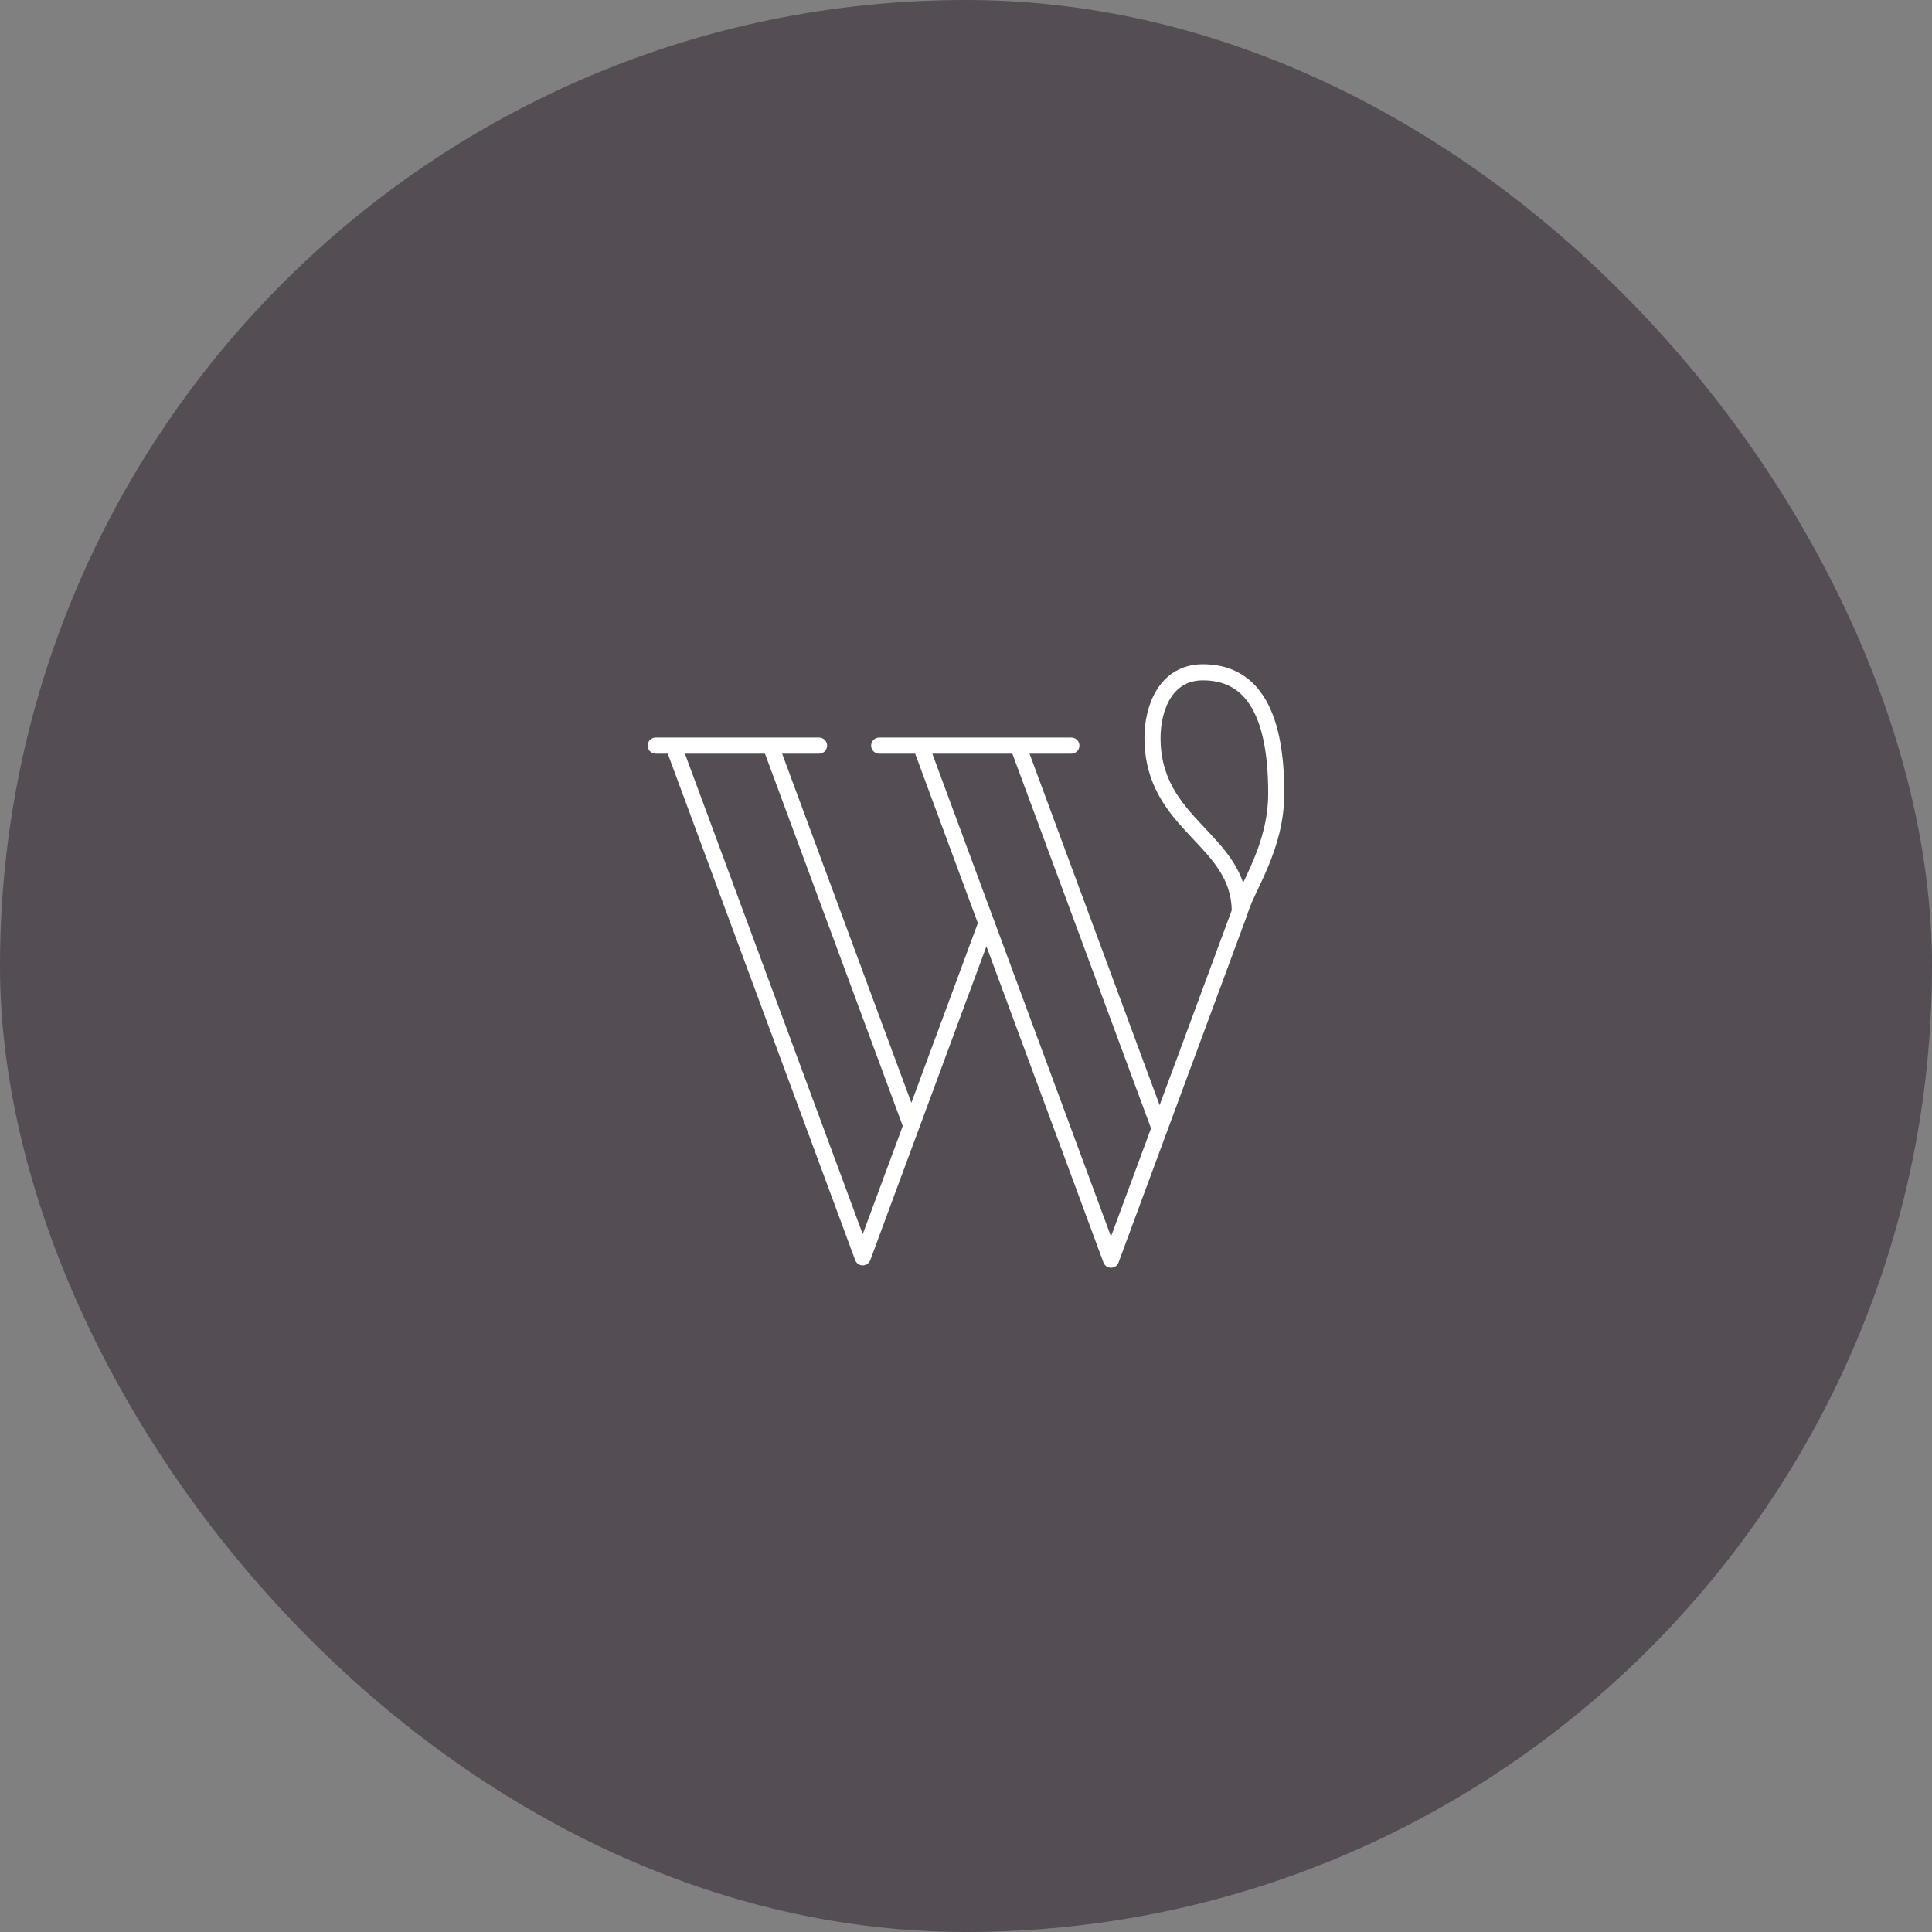 <svg width="60" height="60" viewBox="0 0 60 60" fill="none" xmlns="http://www.w3.org/2000/svg">
<rect x="0" y="0" width="60" height="60" fill="#808080" stroke="none"/>
<rect width="60" height="60" rx="30" fill="#544D54"/>
<path d="M27.304 23.156H33.272M20.364 23.156H25.436M28.595 23.156L34.503 39.121L38.503 28.315M31.614 23.156L36.013 35.042M20.912 23.156L26.793 39.048L30.636 28.665M23.931 23.156L28.303 34.969M38.503 28.315C38.73 27.522 39.635 26.335 39.635 24.629C39.635 21.955 38.769 20.879 37.356 20.879C36.203 20.879 35.792 21.987 35.792 22.913C35.792 25.662 38.503 26.042 38.503 28.315Z" stroke="white" stroke-width="0.5" stroke-linecap="round" stroke-linejoin="round"/>
</svg>

